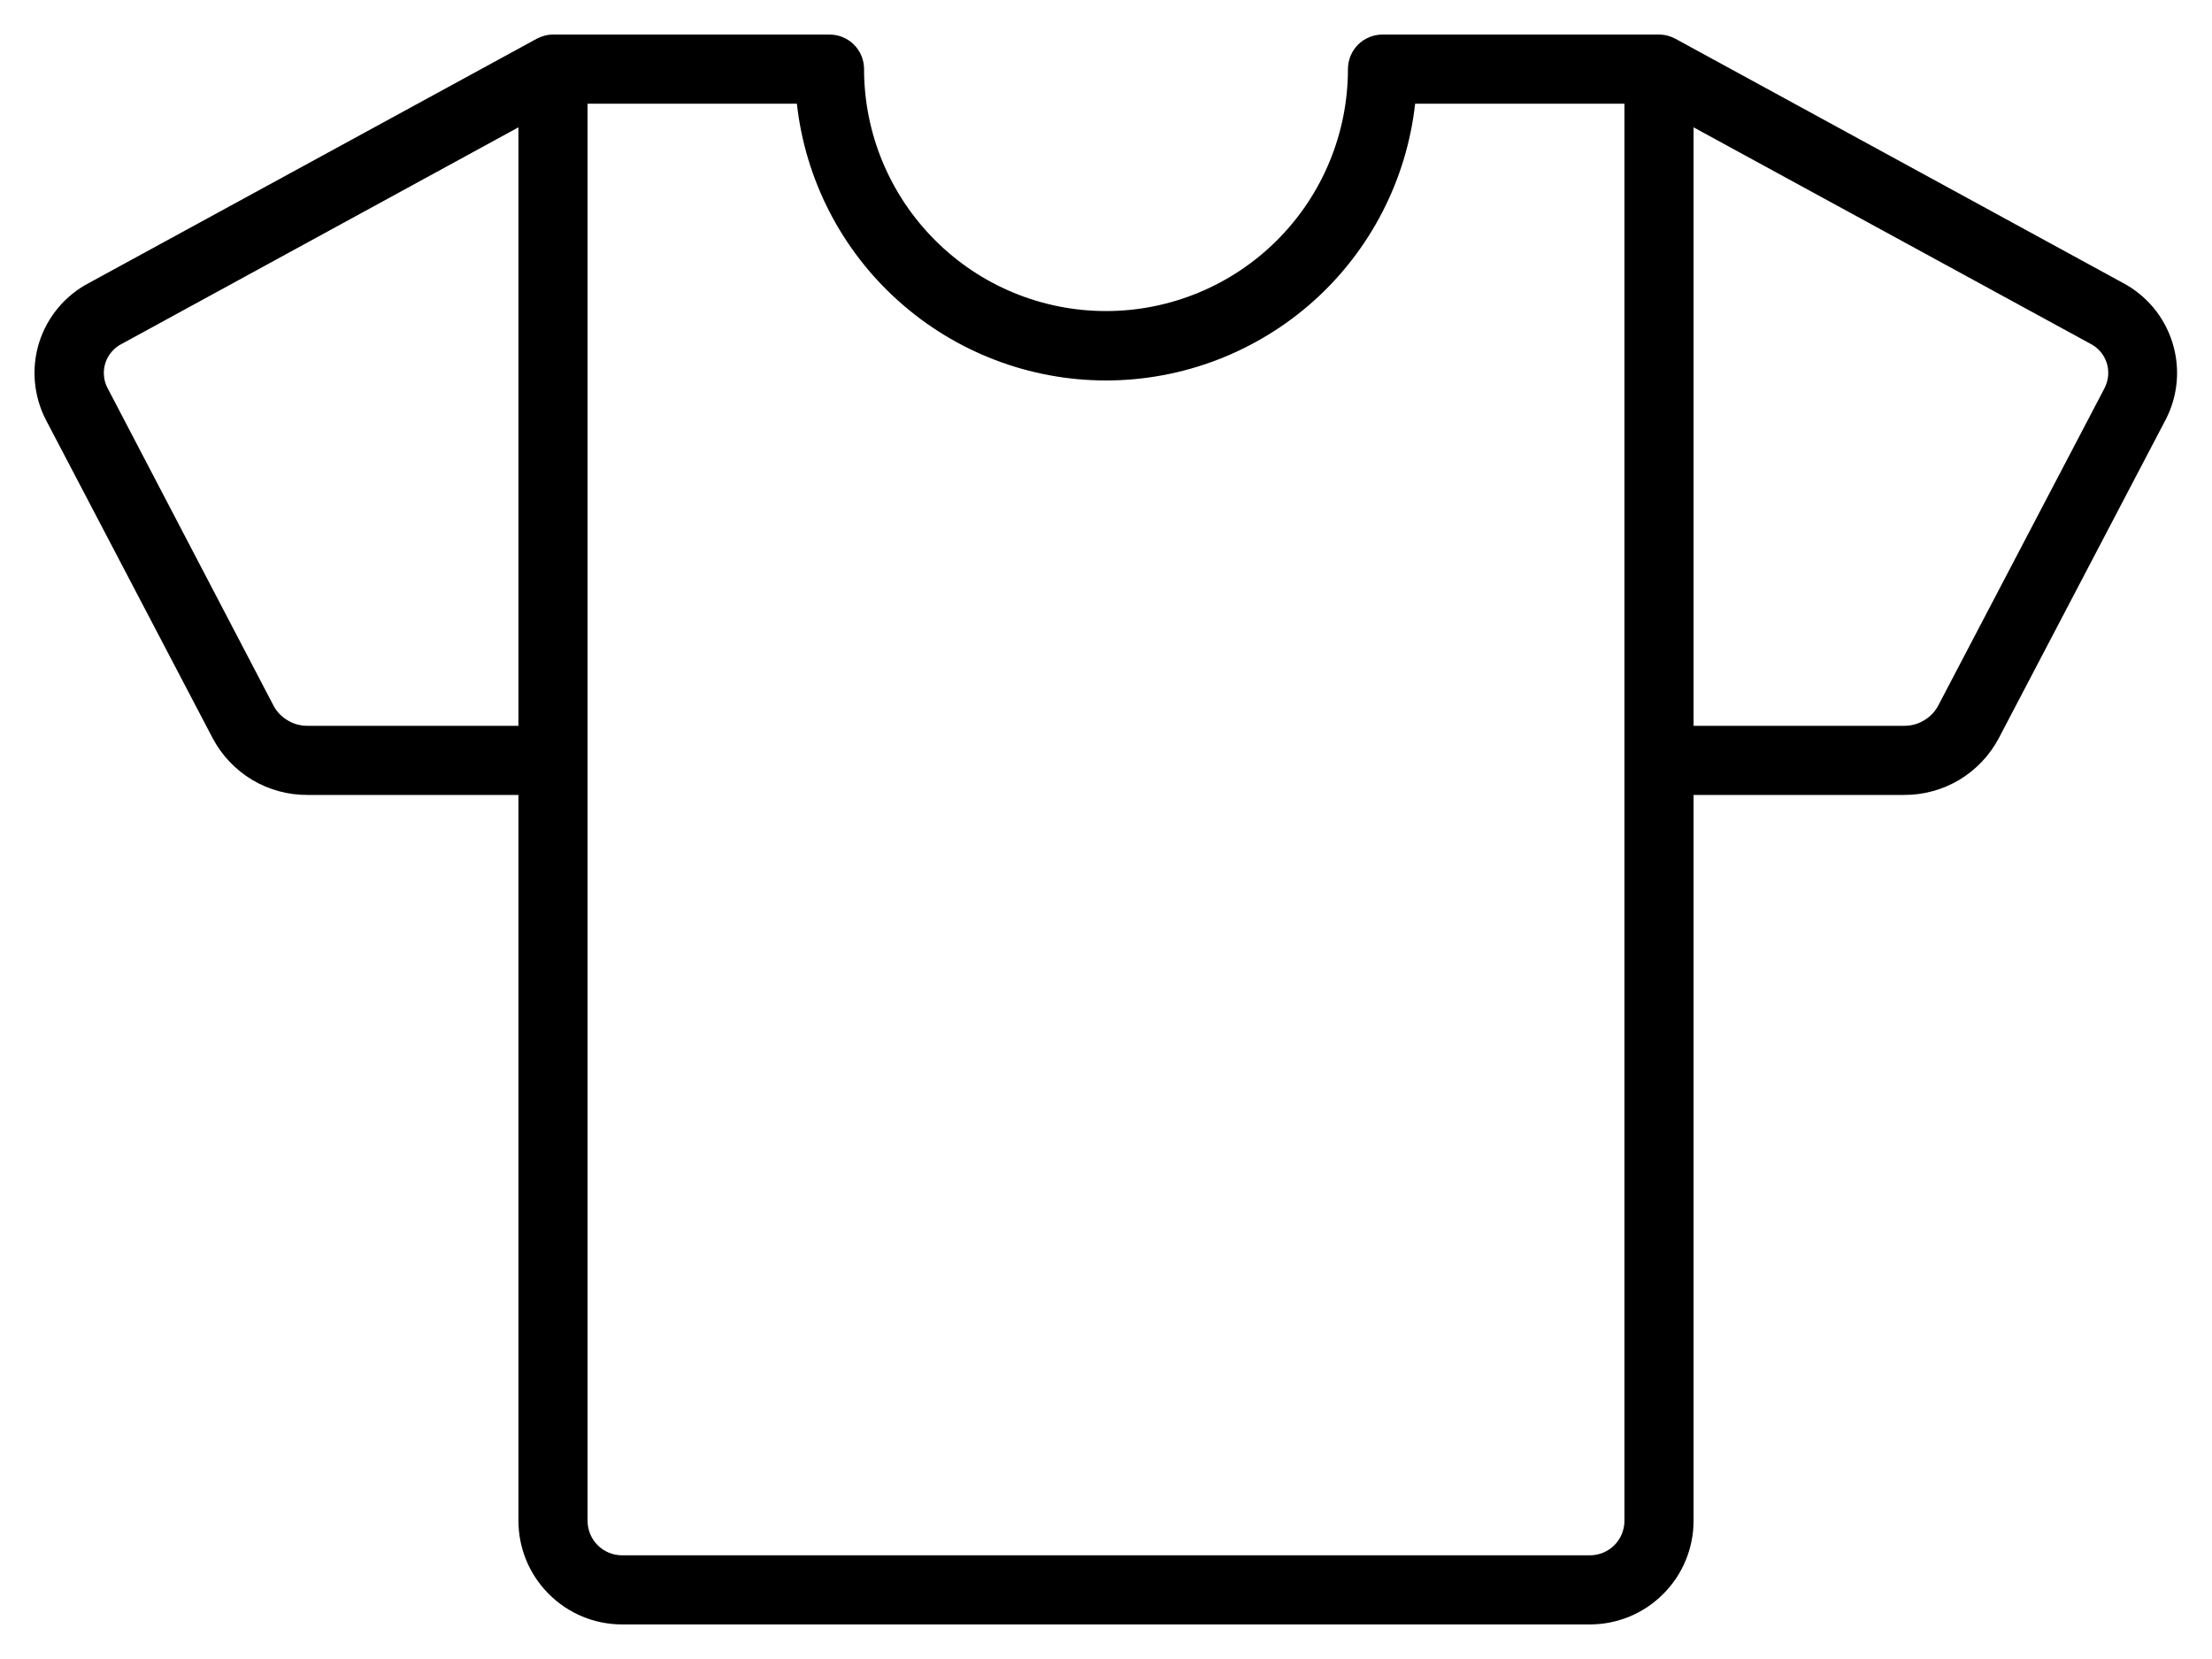 <svg width="16" height="12" viewBox="0 0 16 12" fill="none" xmlns="http://www.w3.org/2000/svg">
<path d="M15.355 2.046L12.12 0.281C12.083 0.261 12.042 0.25 12 0.25H10C9.934 0.25 9.87 0.276 9.823 0.323C9.776 0.37 9.75 0.434 9.75 0.5C9.75 0.964 9.566 1.409 9.238 1.737C8.909 2.066 8.464 2.25 8 2.25C7.536 2.25 7.091 2.066 6.763 1.737C6.435 1.409 6.25 0.964 6.25 0.5C6.25 0.434 6.224 0.37 6.177 0.323C6.13 0.276 6.066 0.25 6 0.25H4C3.959 0.25 3.918 0.261 3.881 0.281L0.645 2.046C0.472 2.136 0.342 2.291 0.283 2.478C0.225 2.664 0.243 2.866 0.333 3.039L1.538 5.339C1.604 5.464 1.703 5.568 1.824 5.641C1.945 5.713 2.084 5.751 2.225 5.75H3.75V11C3.75 11.199 3.829 11.39 3.97 11.53C4.11 11.671 4.301 11.75 4.5 11.75H11.5C11.699 11.75 11.89 11.671 12.03 11.53C12.171 11.39 12.25 11.199 12.25 11V5.75H13.771C13.912 5.751 14.051 5.713 14.172 5.641C14.293 5.568 14.392 5.464 14.458 5.339L15.663 3.039C15.754 2.866 15.772 2.665 15.714 2.479C15.656 2.292 15.527 2.137 15.355 2.046ZM2.23 5.25C2.179 5.251 2.129 5.239 2.085 5.213C2.041 5.188 2.004 5.152 1.98 5.107L0.778 2.807C0.763 2.779 0.754 2.748 0.752 2.717C0.749 2.685 0.753 2.653 0.763 2.623C0.773 2.593 0.789 2.566 0.81 2.542C0.831 2.518 0.856 2.499 0.885 2.485L3.75 0.921V5.25H2.23ZM11.75 11C11.75 11.066 11.724 11.13 11.677 11.177C11.63 11.224 11.566 11.25 11.5 11.25H4.5C4.434 11.25 4.37 11.224 4.323 11.177C4.276 11.13 4.25 11.066 4.25 11V0.75H5.764C5.825 1.3 6.087 1.809 6.5 2.178C6.912 2.547 7.446 2.752 8 2.752C8.554 2.752 9.088 2.547 9.501 2.178C9.913 1.809 10.175 1.3 10.236 0.75H11.75V11ZM15.223 2.807L14.018 5.107C13.993 5.152 13.957 5.188 13.913 5.213C13.869 5.239 13.819 5.251 13.768 5.25H12.25V0.921L15.116 2.484C15.144 2.498 15.17 2.517 15.191 2.541C15.212 2.565 15.228 2.593 15.238 2.623C15.248 2.653 15.251 2.685 15.249 2.716C15.246 2.748 15.237 2.779 15.223 2.807Z" fill="black"/>
</svg>
